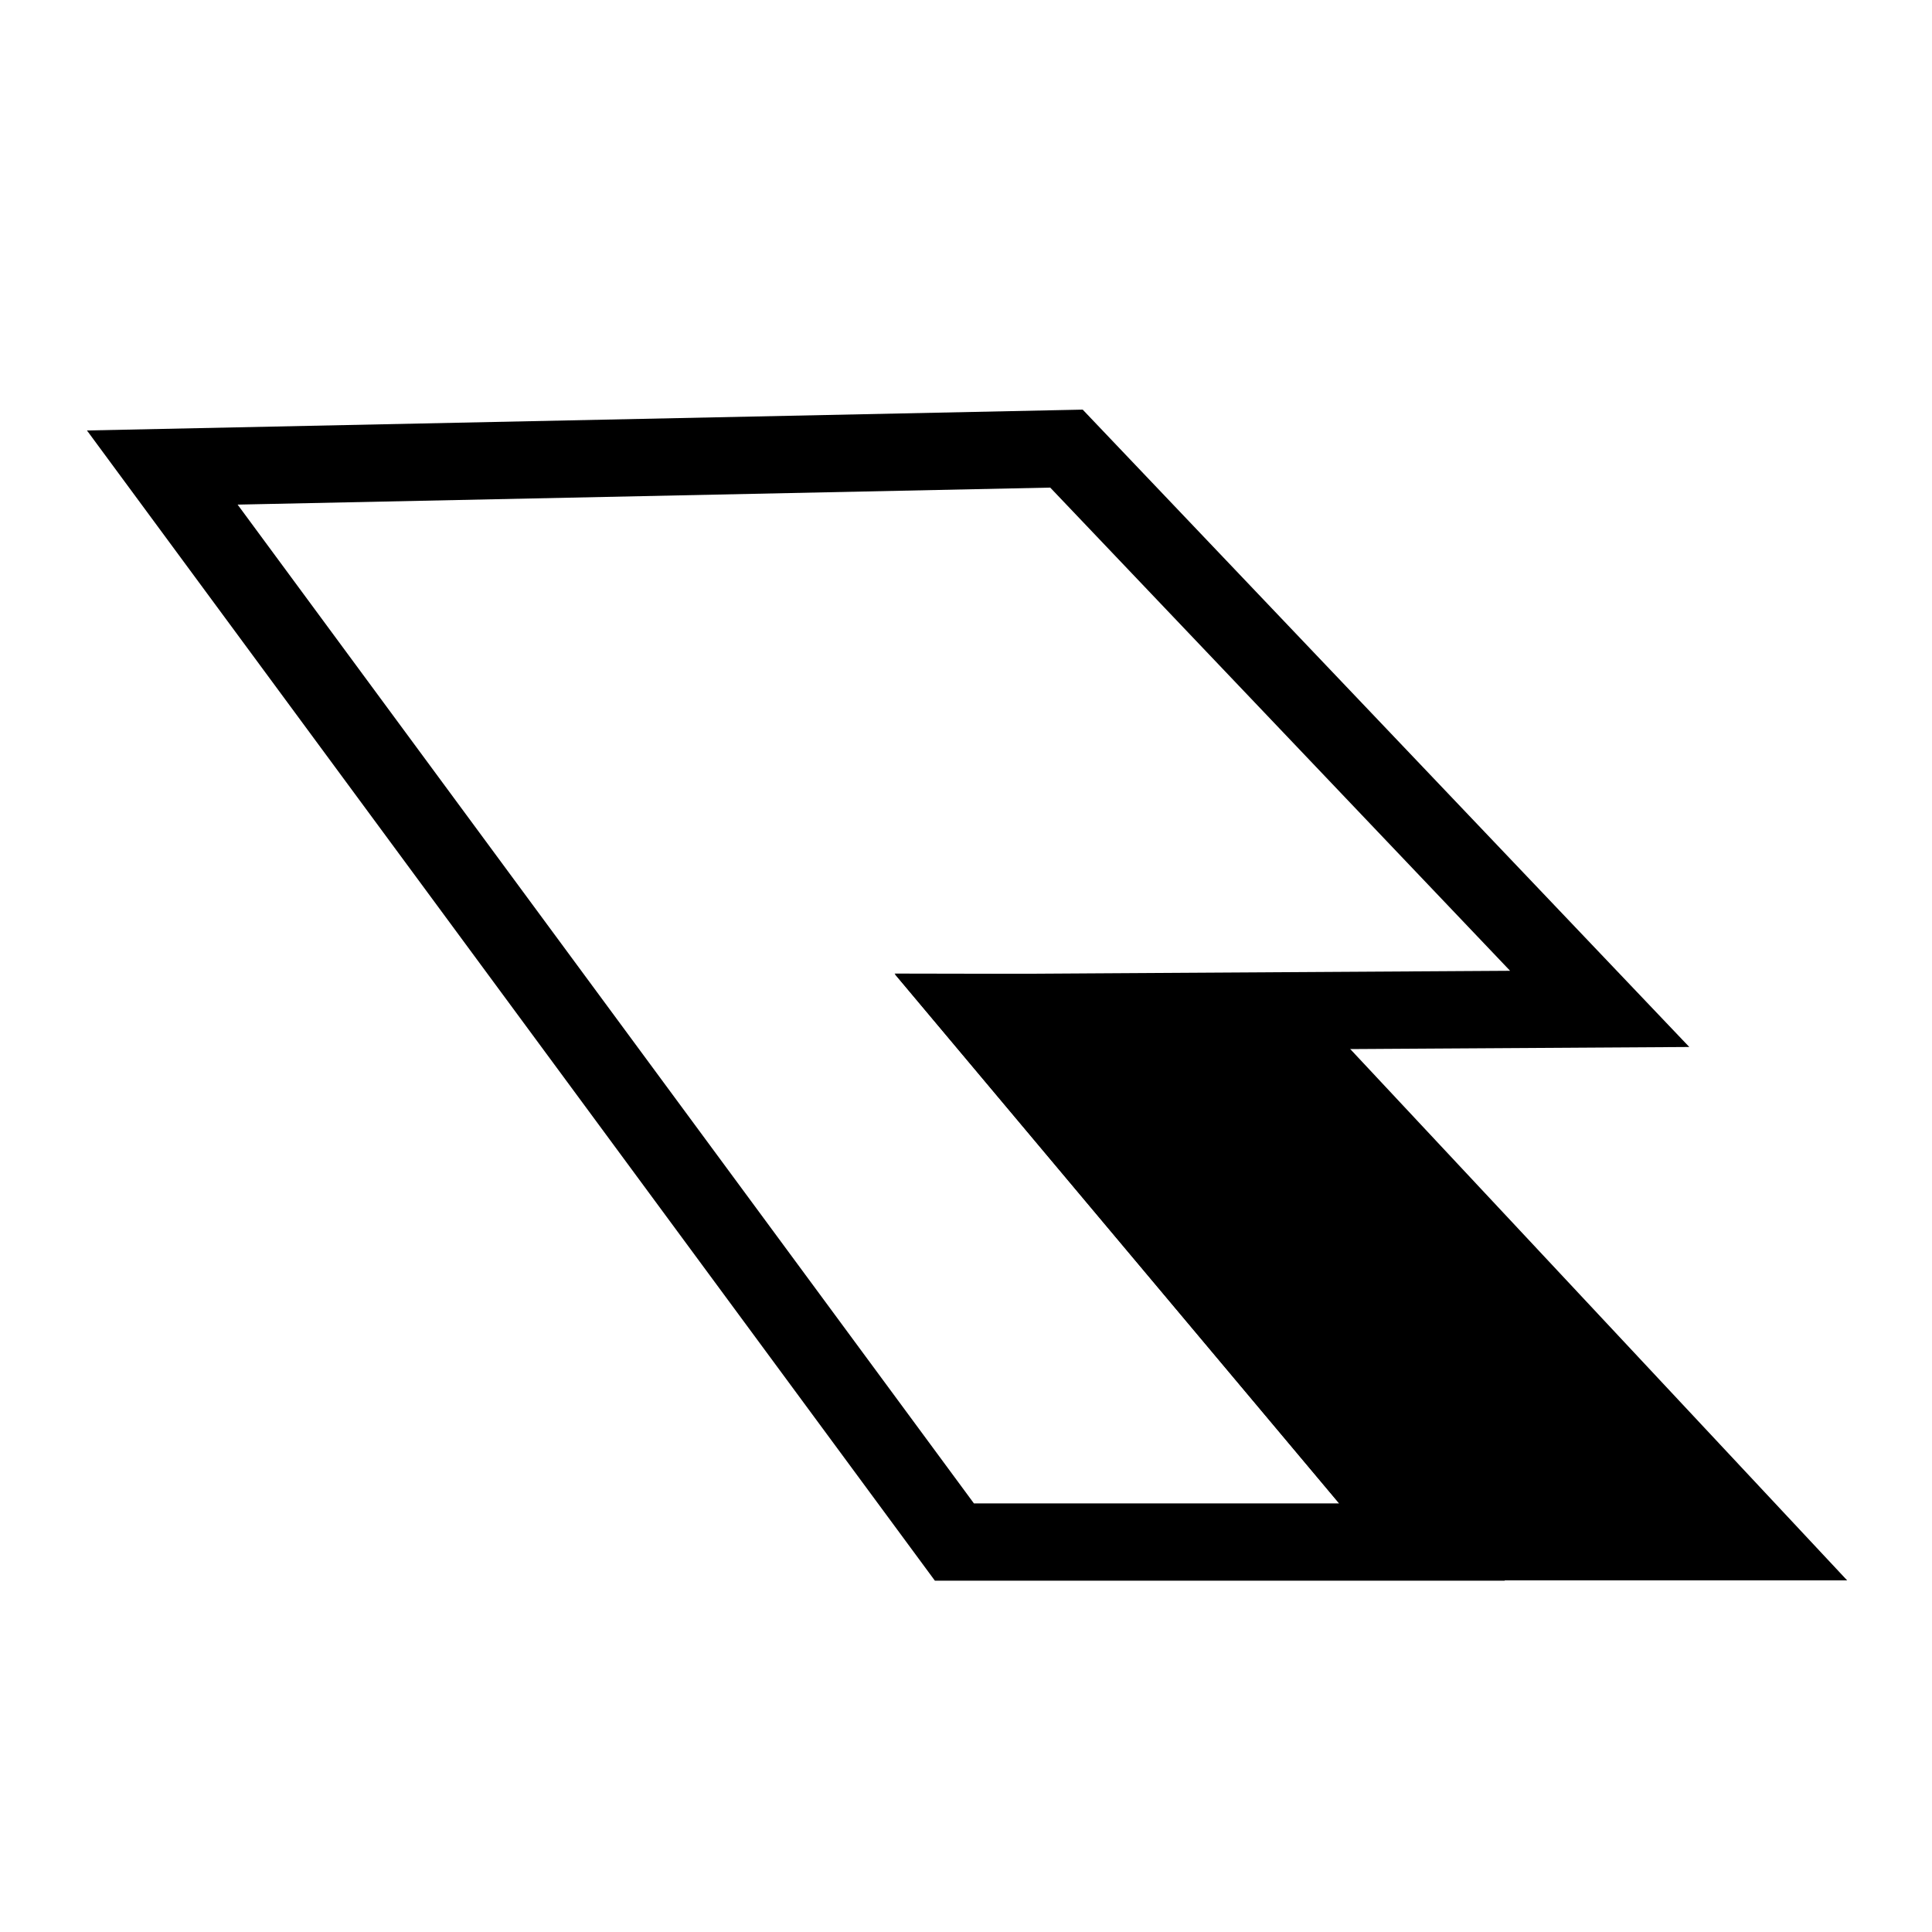 <?xml version="1.0" encoding="UTF-8"?>
<svg id="SVGRoot" width="500px" height="500px" version="1.1" viewBox="0 0 500 500" xmlns="http://www.w3.org/2000/svg" xmlns:cc="http://creativecommons.org/ns#" xmlns:dc="http://purl.org/dc/elements/1.1/" xmlns:rdf="http://www.w3.org/1999/02/22-rdf-syntax-ns#">
 <path d="m42 121 234-4.9 138 145-161 0.98 115 137h-121z" style="fill:none;stroke-width:20;stroke:#000"/>
 <path d="m455 399-87-1e-5 -115-137 74 0.14z" style="stroke-width:20;stroke:#000"/>
</svg>

